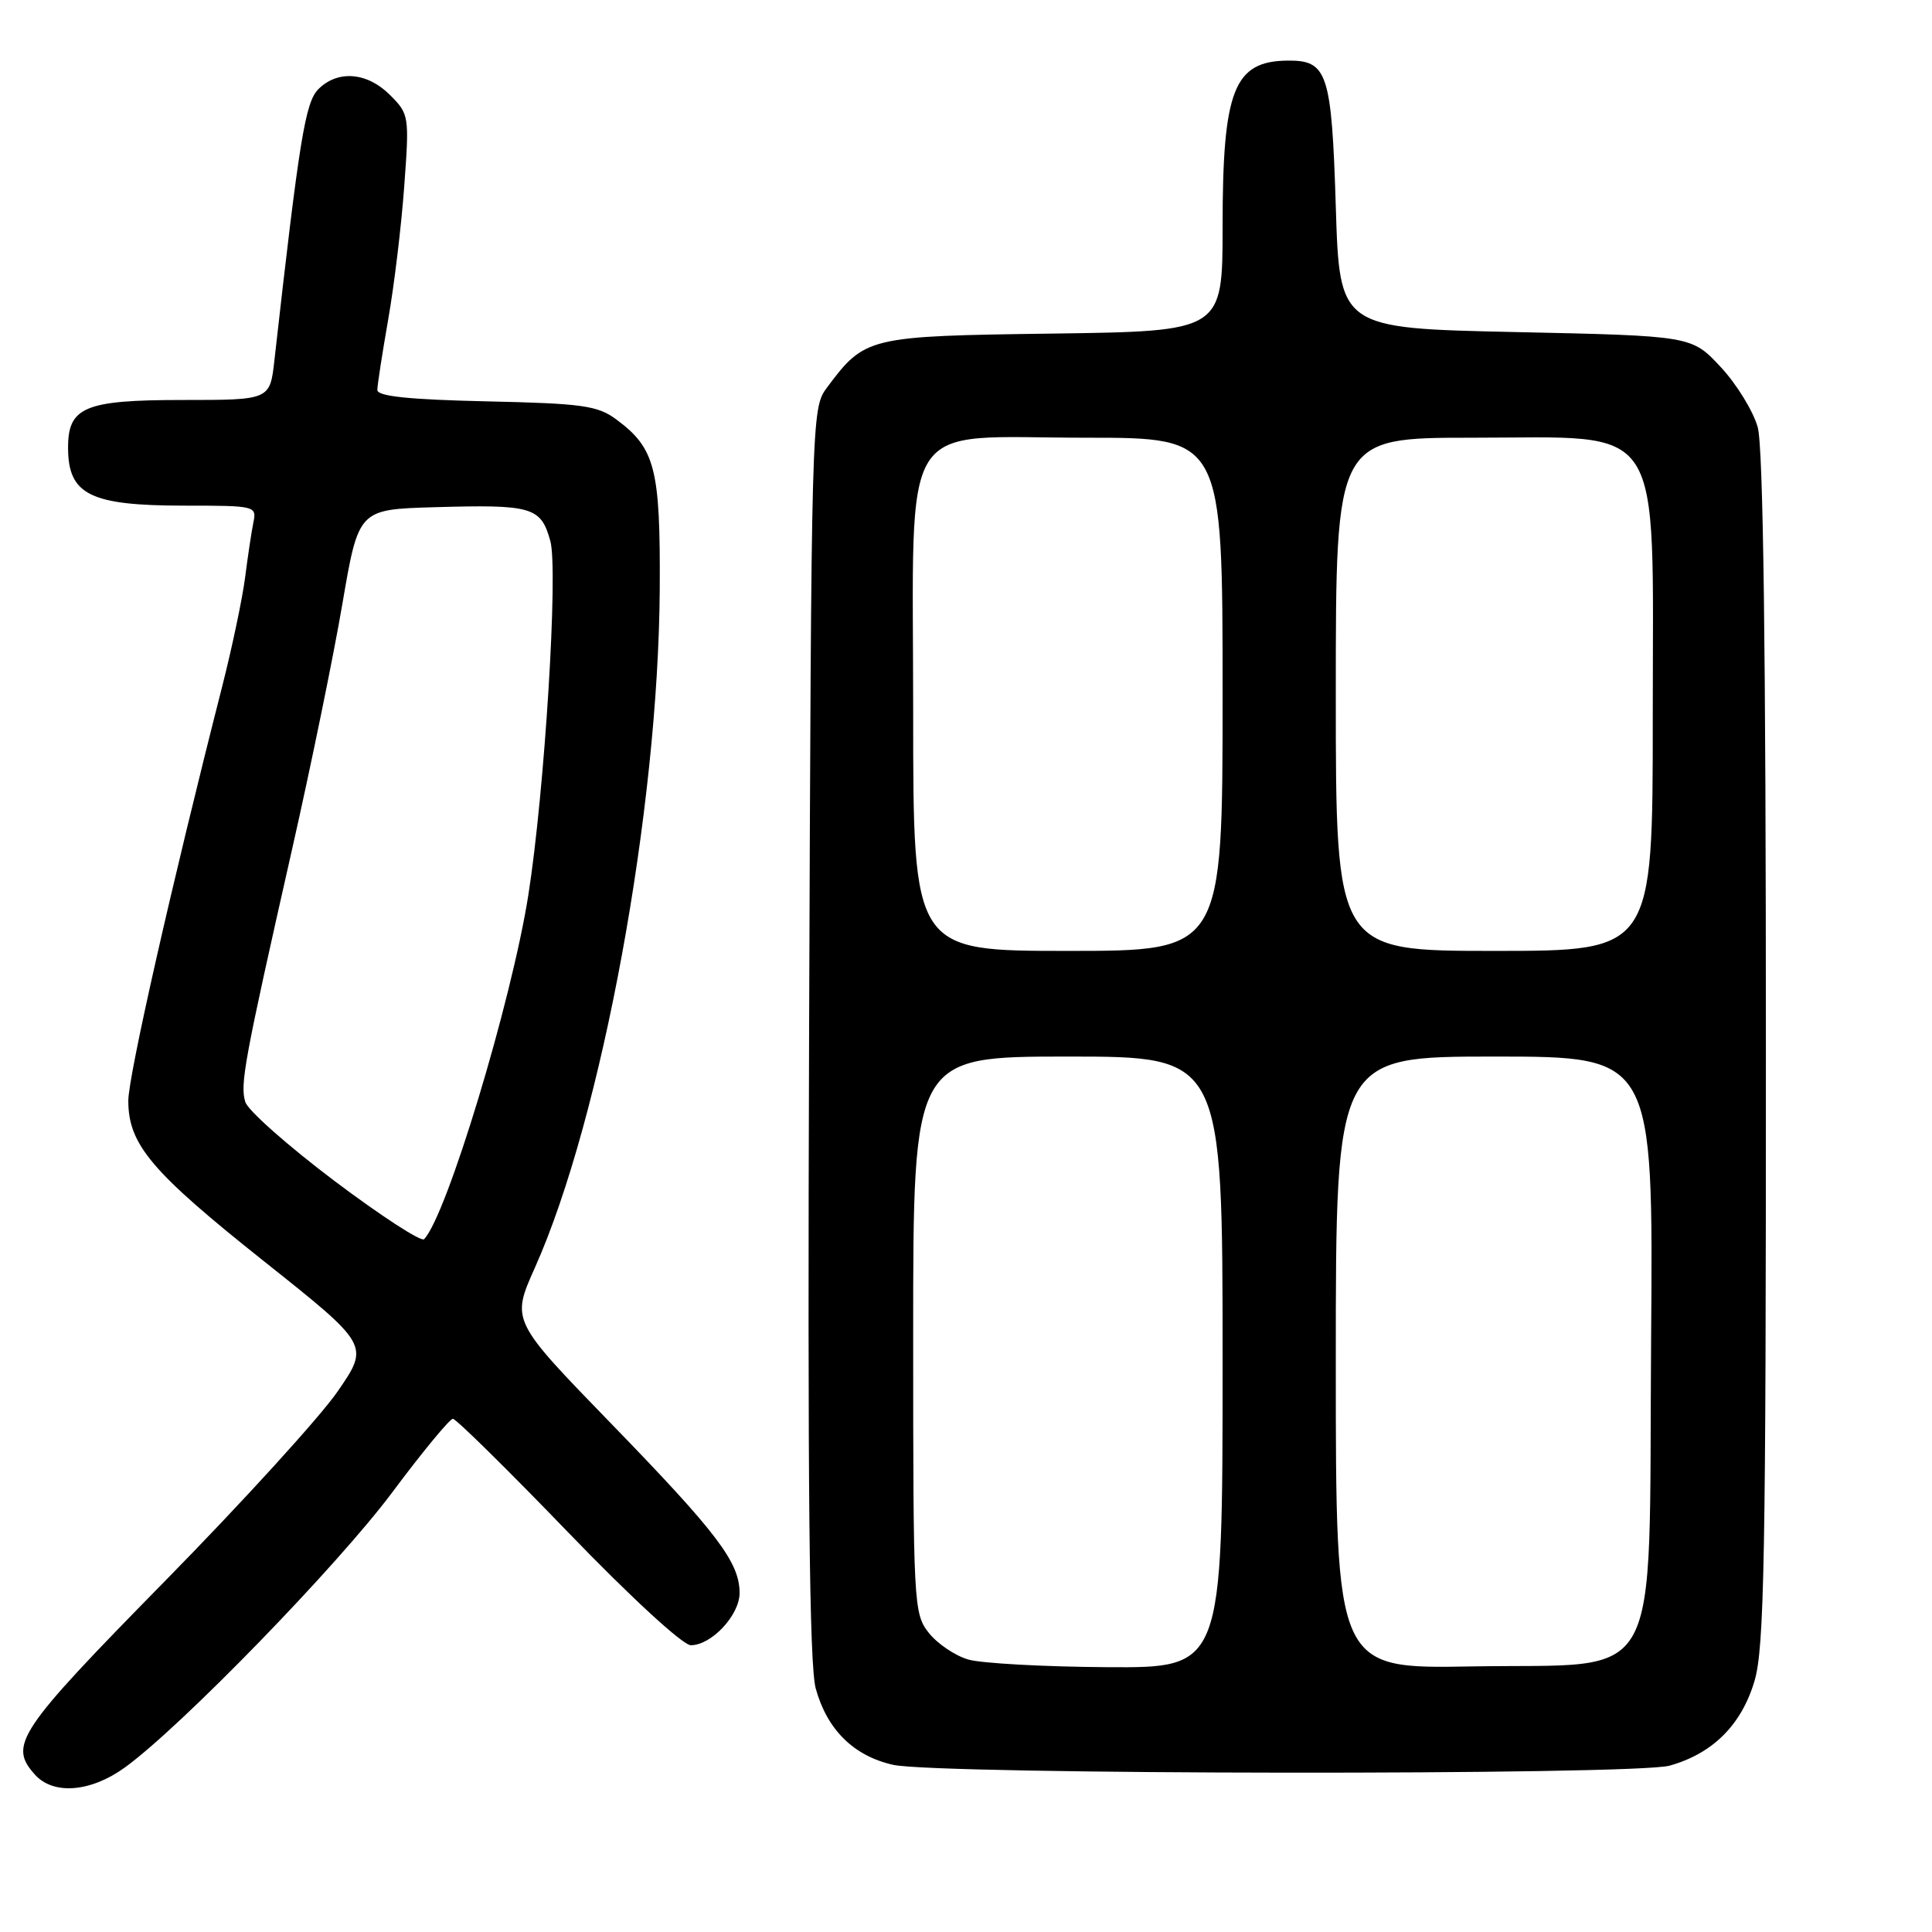 <?xml version="1.0" encoding="UTF-8" standalone="no"?>
<!DOCTYPE svg PUBLIC "-//W3C//DTD SVG 1.1//EN" "http://www.w3.org/Graphics/SVG/1.1/DTD/svg11.dtd" >
<svg xmlns="http://www.w3.org/2000/svg" xmlns:xlink="http://www.w3.org/1999/xlink" version="1.1" viewBox="0 0 256 256">
 <g >
 <path fill="currentColor"
d=" M 16.60 234.16 C 24.05 228.74 44.74 207.44 51.97 197.75 C 55.97 192.39 59.59 188.00 60.01 188.00 C 60.43 188.00 67.28 194.75 75.24 203.00 C 83.56 211.63 90.48 218.00 91.54 218.00 C 94.28 218.00 98.00 214.01 98.00 211.08 C 97.99 207.00 95.04 203.12 80.94 188.59 C 67.74 174.99 67.74 174.99 70.87 167.99 C 79.73 148.17 87.25 107.28 87.42 78.00 C 87.51 62.10 86.82 59.40 81.68 55.59 C 79.19 53.74 77.20 53.46 64.43 53.18 C 54.22 52.95 50.00 52.51 50.00 51.68 C 50.00 51.03 50.65 46.85 51.43 42.38 C 52.22 37.92 53.18 29.97 53.56 24.72 C 54.25 15.36 54.21 15.12 51.68 12.59 C 48.66 9.56 44.75 9.25 42.19 11.81 C 40.45 13.55 39.66 18.42 36.36 47.75 C 35.77 53.00 35.77 53.00 24.21 53.00 C 11.19 53.00 8.99 53.93 9.02 59.40 C 9.05 65.56 11.98 67.00 24.45 67.00 C 33.86 67.00 34.03 67.04 33.57 69.25 C 33.32 70.49 32.83 73.75 32.48 76.50 C 32.13 79.25 30.76 85.78 29.43 91.00 C 22.74 117.25 17.00 142.61 17.00 145.86 C 17.01 151.66 20.06 155.26 34.96 167.11 C 48.96 178.24 48.96 178.24 44.74 184.37 C 42.42 187.74 32.08 199.10 21.76 209.60 C 2.29 229.43 1.09 231.23 4.65 235.17 C 7.11 237.88 12.06 237.47 16.60 234.16 Z  M 221.22 233.96 C 226.93 232.37 230.76 228.56 232.48 222.74 C 233.78 218.37 234.00 206.39 233.99 139.07 C 233.99 86.06 233.64 59.24 232.91 56.62 C 232.32 54.49 230.11 50.89 227.99 48.62 C 224.15 44.50 224.15 44.50 200.82 44.00 C 177.50 43.50 177.50 43.50 177.00 27.40 C 176.45 9.65 175.90 7.98 170.63 8.03 C 163.49 8.10 162.00 11.90 162.00 30.01 C 162.00 43.89 162.00 43.89 139.57 44.20 C 114.94 44.53 114.62 44.61 109.56 51.38 C 107.52 54.11 107.50 55.11 107.21 136.82 C 107.00 197.46 107.24 220.63 108.09 223.74 C 109.59 229.19 113.12 232.68 118.35 233.85 C 124.21 235.17 216.52 235.26 221.22 233.96 Z  M 44.33 156.49 C 38.19 151.86 32.87 147.16 32.51 146.03 C 31.78 143.72 32.36 140.58 38.71 112.50 C 41.20 101.50 44.20 86.88 45.37 80.00 C 47.51 67.50 47.51 67.50 57.51 67.21 C 70.53 66.83 71.67 67.16 72.92 71.68 C 73.99 75.53 72.17 104.83 70.01 118.58 C 67.78 132.75 59.17 161.16 56.19 164.20 C 55.81 164.58 50.47 161.11 44.33 156.49 Z  M 128.31 219.90 C 126.56 219.39 124.20 217.80 123.06 216.35 C 121.06 213.81 121.00 212.59 121.00 176.87 C 121.00 140.00 121.00 140.00 141.50 140.00 C 162.00 140.00 162.00 140.00 162.00 180.50 C 162.00 221.00 162.00 221.00 146.75 220.91 C 138.36 220.86 130.07 220.40 128.31 219.90 Z  M 177.00 180.56 C 177.00 140.00 177.00 140.00 198.03 140.00 C 219.07 140.00 219.07 140.00 218.78 177.48 C 218.43 224.55 220.73 220.36 194.98 220.81 C 177.00 221.13 177.00 221.13 177.00 180.56 Z  M 121.00 94.45 C 121.00 54.40 118.74 58.00 143.95 58.00 C 162.00 58.00 162.00 58.00 162.00 92.00 C 162.00 126.00 162.00 126.00 141.50 126.00 C 121.00 126.00 121.00 126.00 121.00 94.45 Z  M 177.00 92.00 C 177.00 58.00 177.00 58.00 195.08 58.00 C 220.87 58.00 219.00 55.12 219.00 94.92 C 219.00 126.00 219.00 126.00 198.00 126.00 C 177.00 126.00 177.00 126.00 177.00 92.00 Z "/>
</g>
</svg>